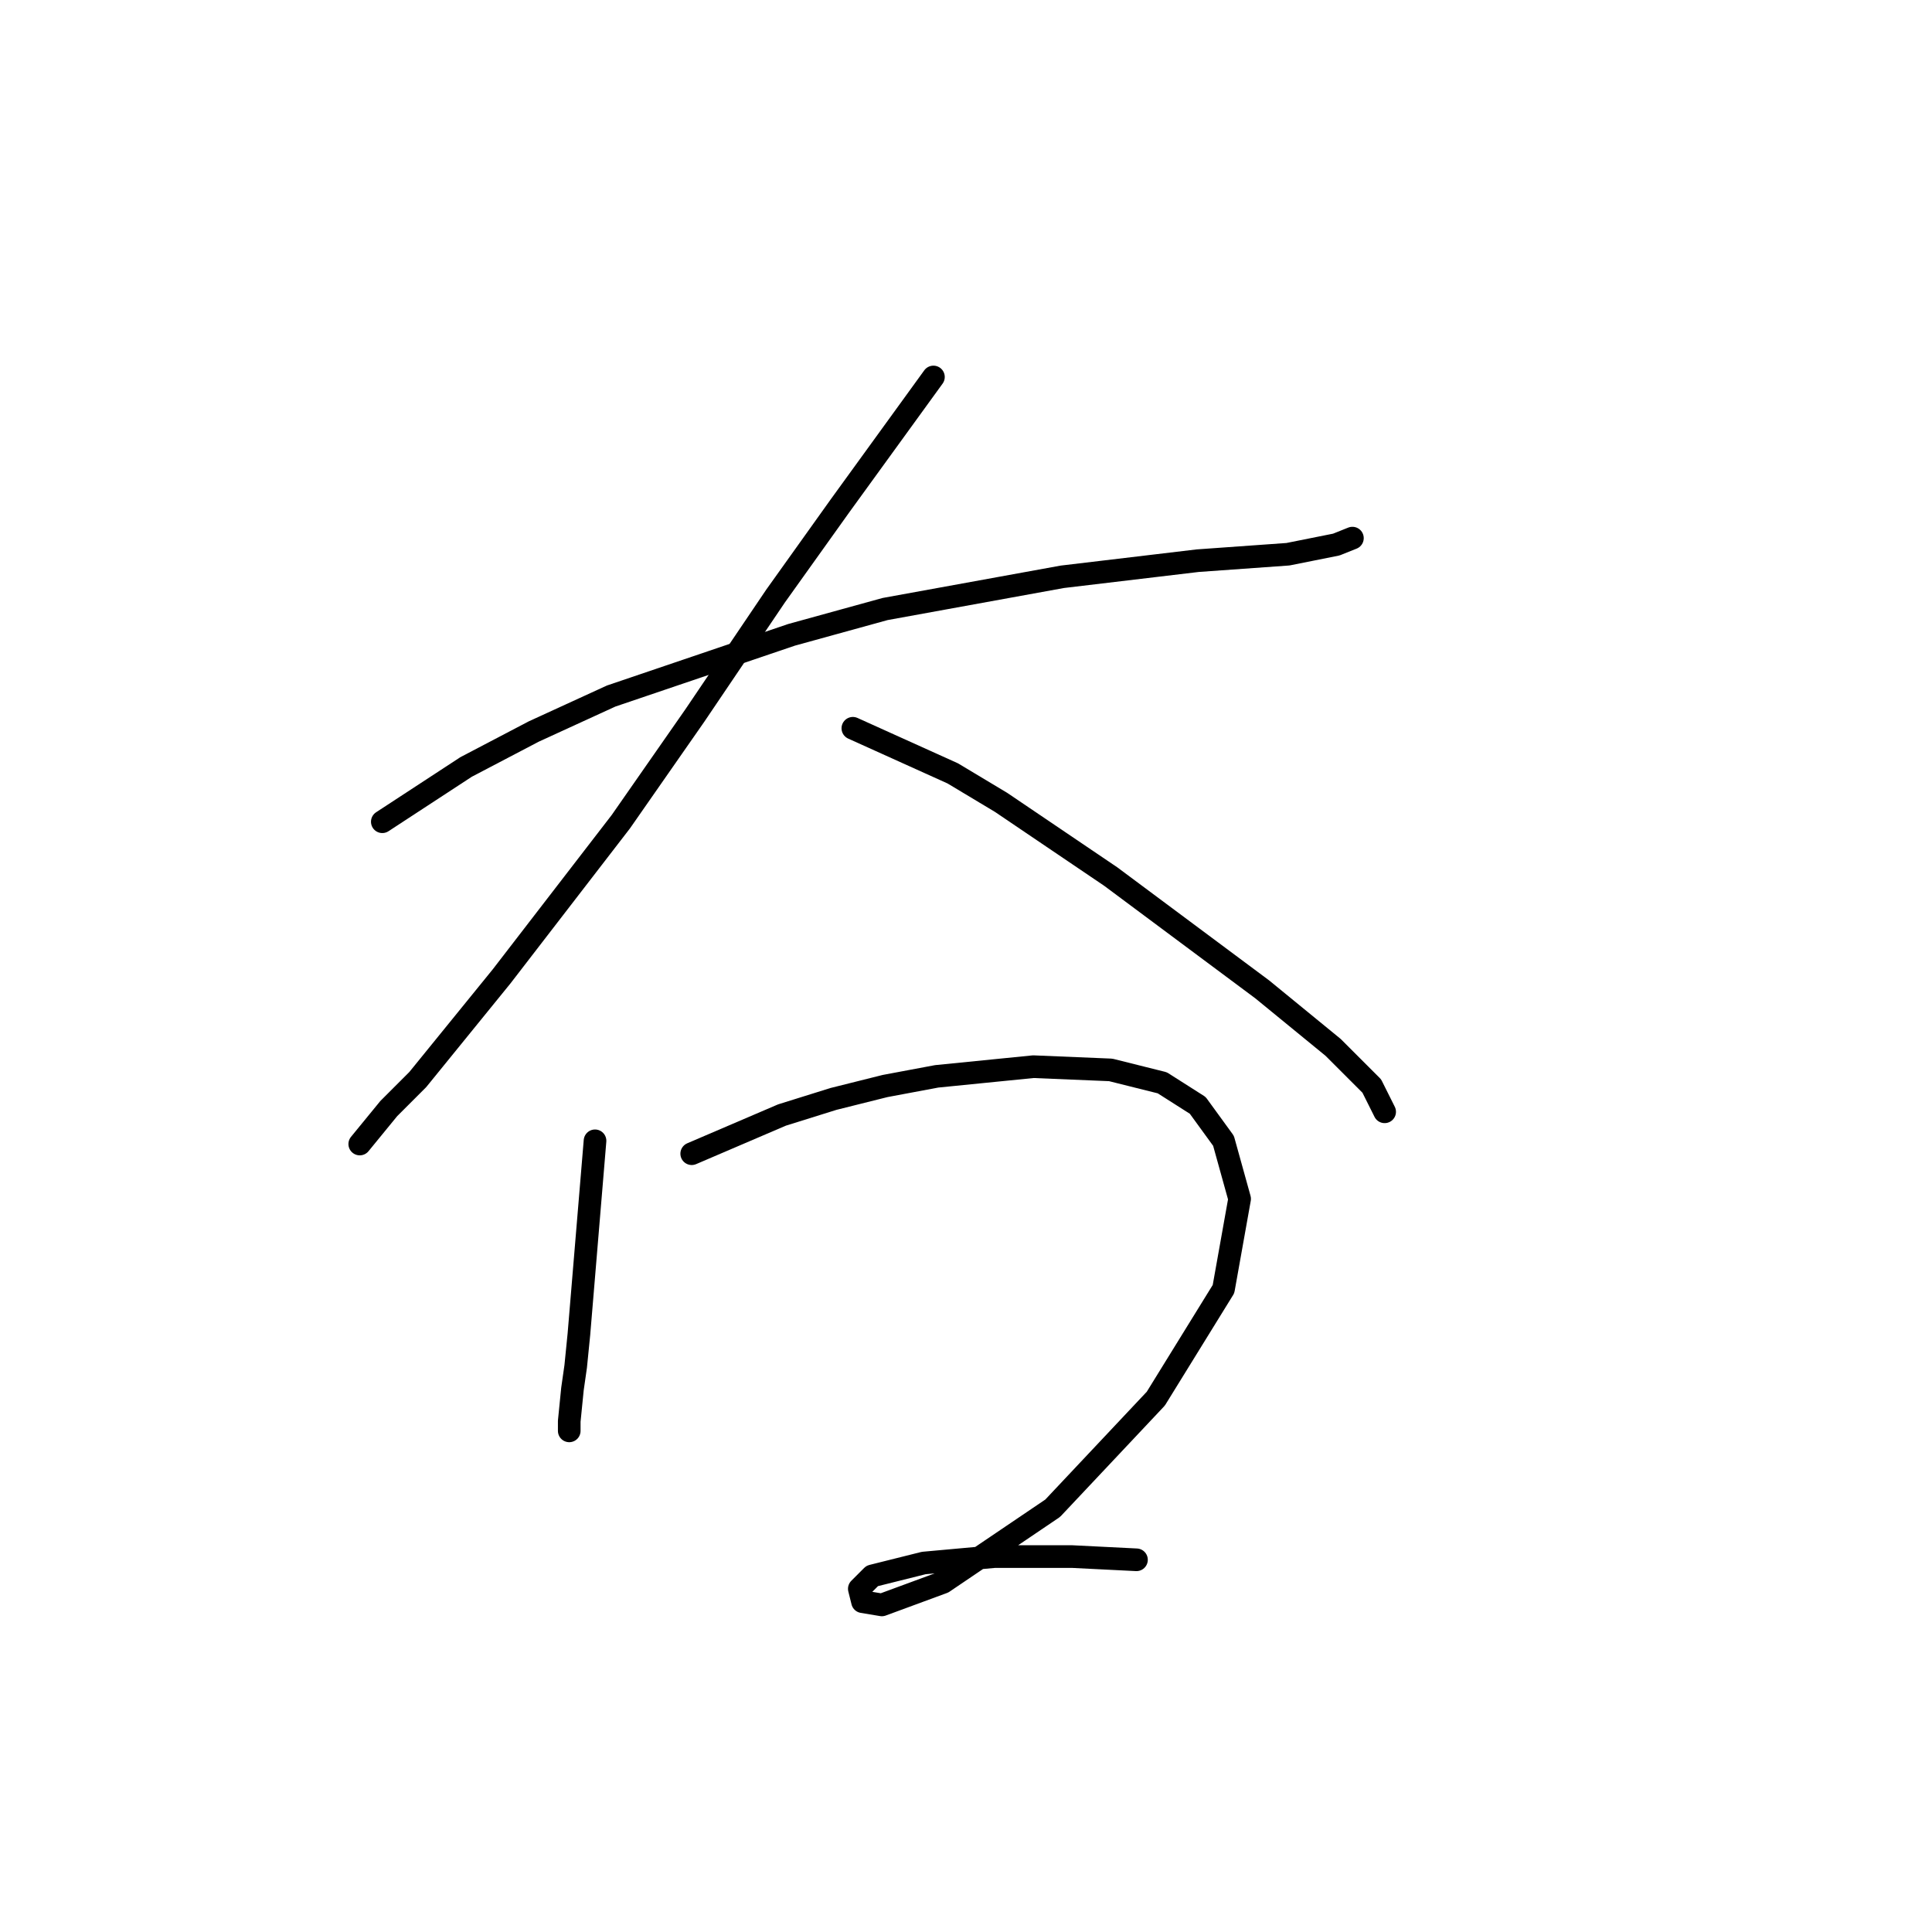 <?xml version="1.0" standalone="no"?>
    <svg width="256" height="256" xmlns="http://www.w3.org/2000/svg" version="1.1">
    <polyline stroke="black" stroke-width="3" stroke-linecap="round" fill="transparent" stroke-linejoin="round" points="50.658 108.885 61.762 101.625 70.73 96.927 80.979 92.229 104.894 84.115 117.279 80.699 140.767 76.428 158.704 74.293 170.661 73.439 177.067 72.158 179.202 71.304 179.202 71.304 " />
        <polyline stroke="black" stroke-width="3" stroke-linecap="round" fill="transparent" stroke-linejoin="round" points="123.685 49.951 111.3 67.033 102.759 78.991 92.083 94.792 82.26 108.885 66.459 129.383 55.356 143.049 51.512 146.893 47.669 151.59 47.669 151.59 " />
        <polyline stroke="black" stroke-width="3" stroke-linecap="round" fill="transparent" stroke-linejoin="round" points="113.008 96.5 126.247 102.479 132.653 106.322 147.173 116.145 167.245 131.092 176.64 138.779 181.765 143.903 183.473 147.32 183.473 147.32 " />
        <polyline stroke="black" stroke-width="3" stroke-linecap="round" fill="transparent" stroke-linejoin="round" points="78.844 151.163 77.563 166.537 76.709 176.787 76.282 181.057 75.854 184.047 75.427 188.317 75.427 189.598 75.427 189.598 " />
        <polyline stroke="black" stroke-width="3" stroke-linecap="round" fill="transparent" stroke-linejoin="round" points="91.656 152.871 103.613 147.747 110.446 145.612 117.279 143.903 124.112 142.622 136.924 141.341 147.173 141.768 154.006 143.476 158.704 146.466 162.12 151.163 164.255 158.85 162.12 170.808 153.152 185.328 139.486 199.848 124.966 209.67 116.852 212.659 114.29 212.232 113.863 210.524 115.571 208.816 122.404 207.108 131.799 206.254 142.048 206.254 150.589 206.681 150.589 206.681 " />
        </svg>